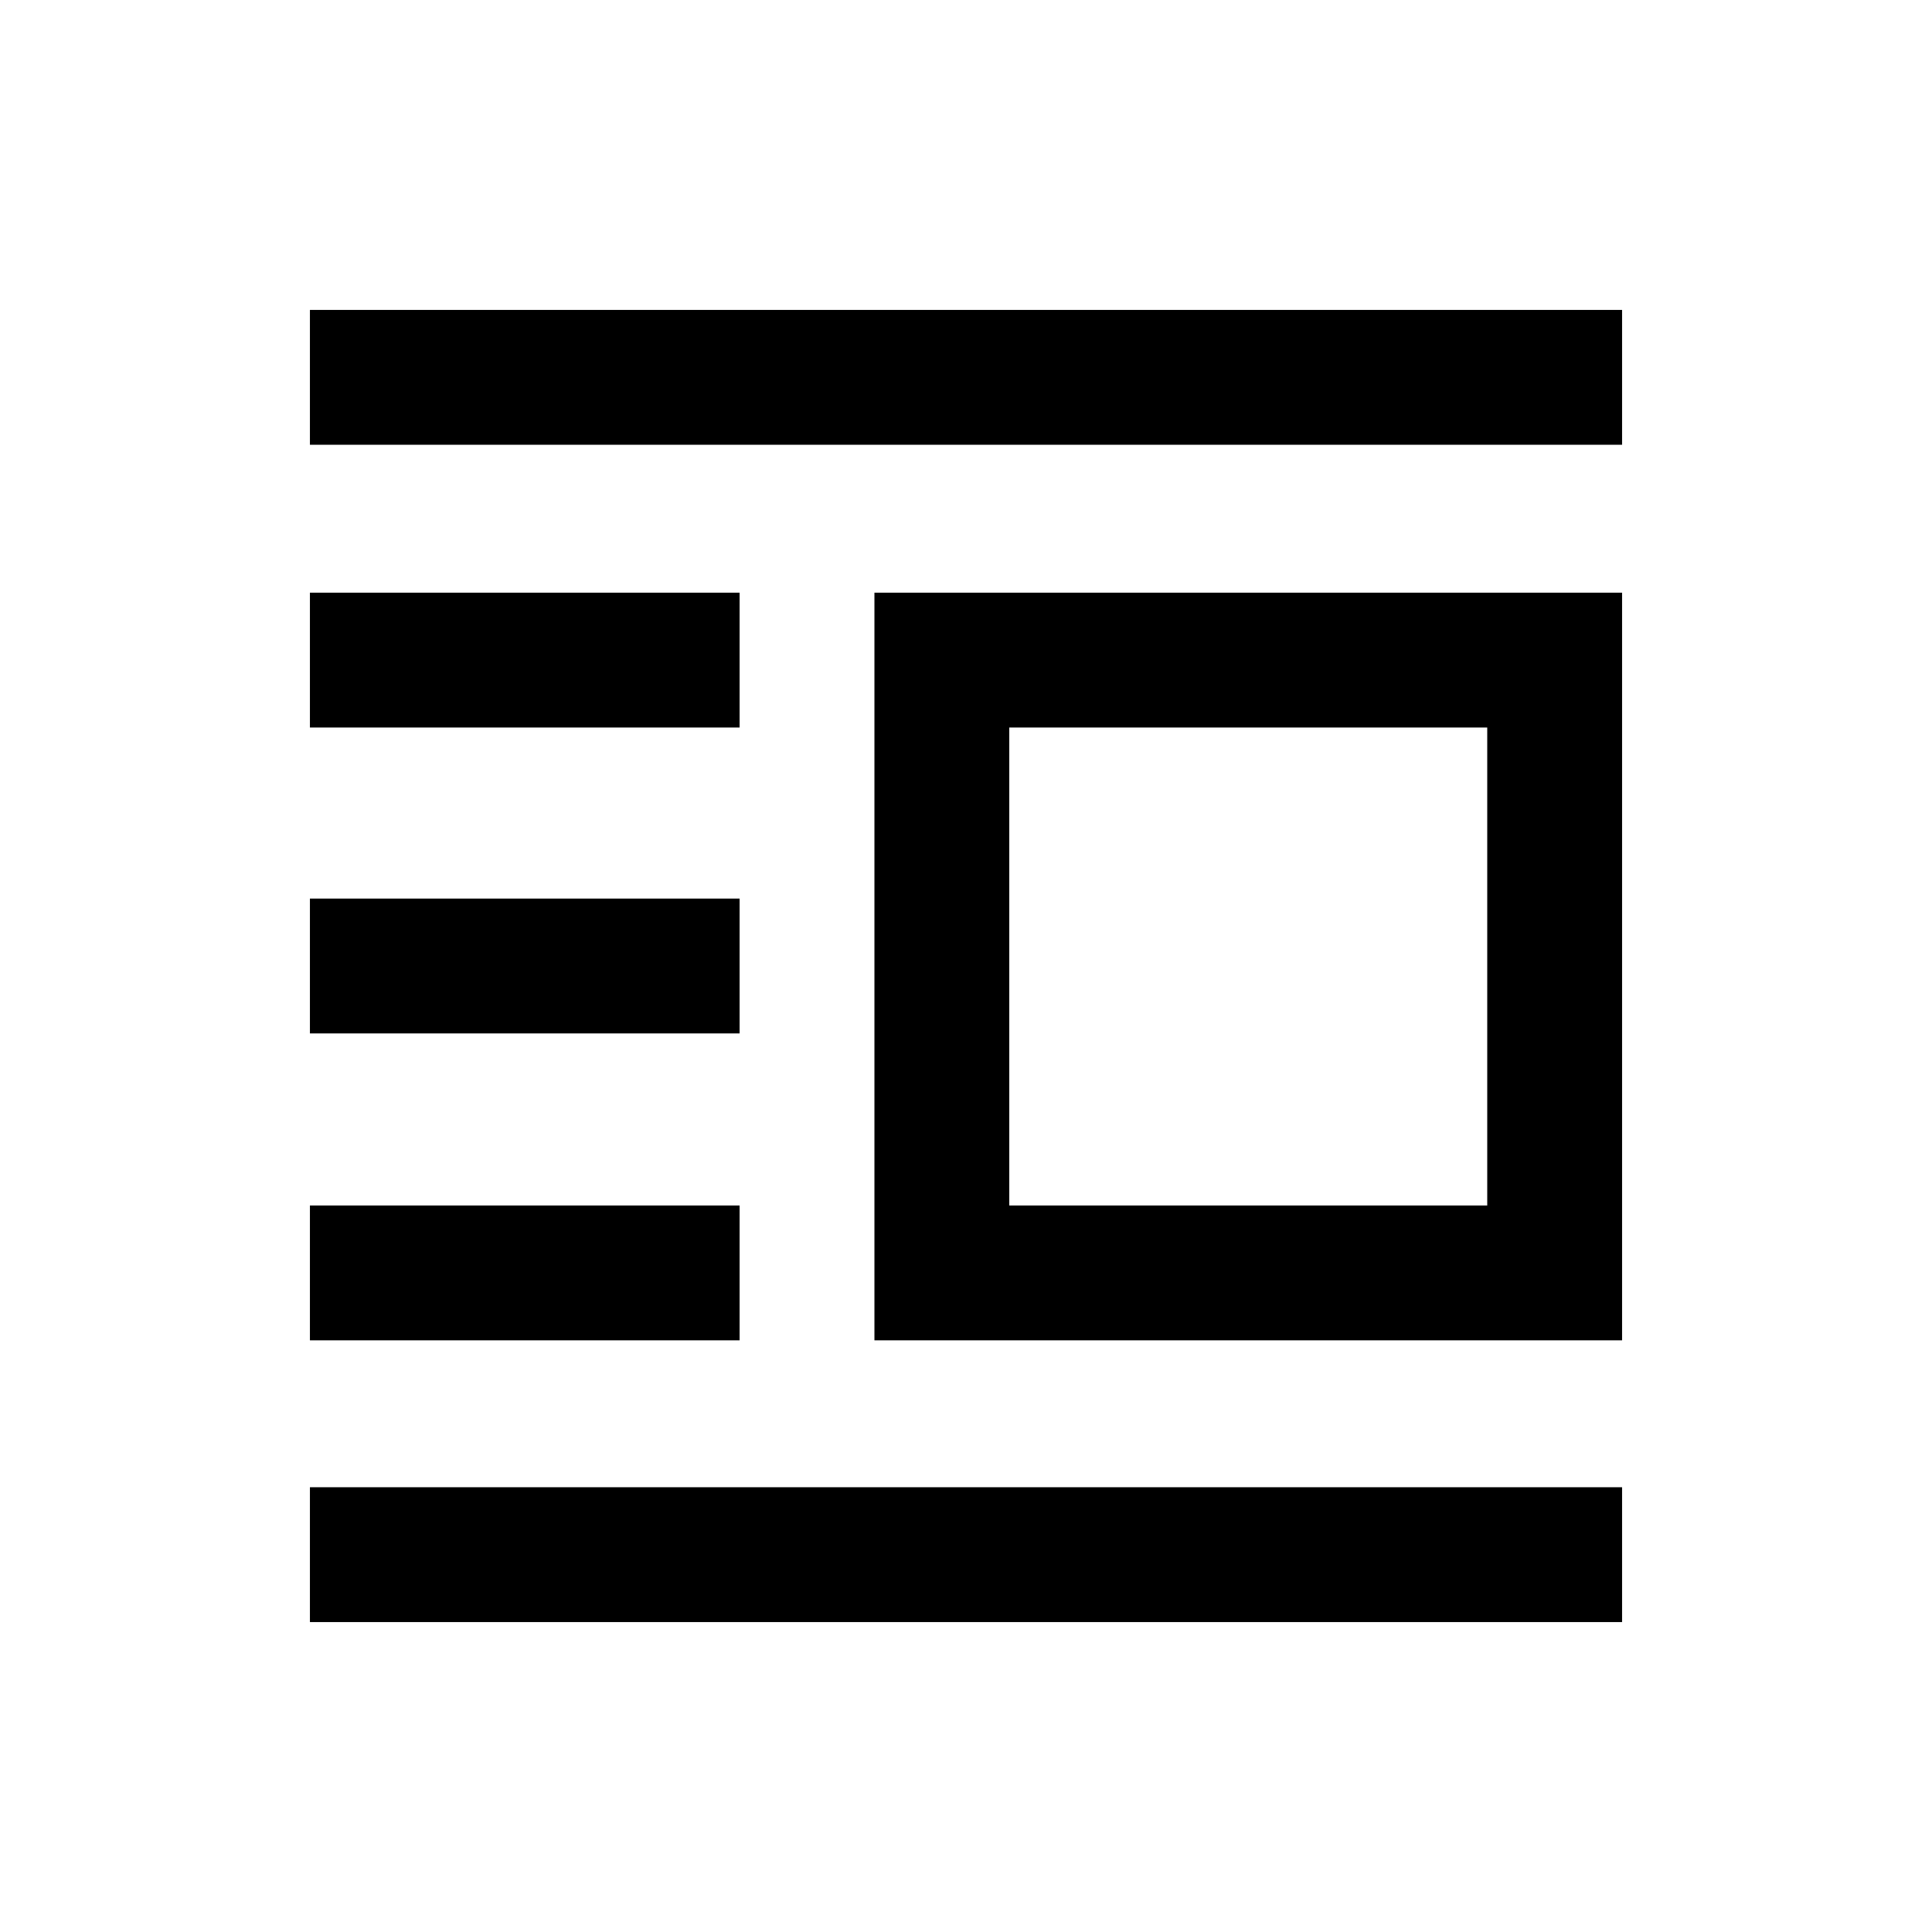 <svg xmlns="http://www.w3.org/2000/svg" height="20" viewBox="0 -960 960 960" width="20"><path d="M434.5-294v-371.5H806V-294H434.5Zm67-67H739v-237.5H501.5V-361ZM154-154v-67h652v67H154Zm0-140v-67h213.5v67H154Zm0-152.5v-67h213.5v67H154Zm0-152v-67h213.5v67H154Zm0-140.5v-67h652v67H154Z"/></svg>